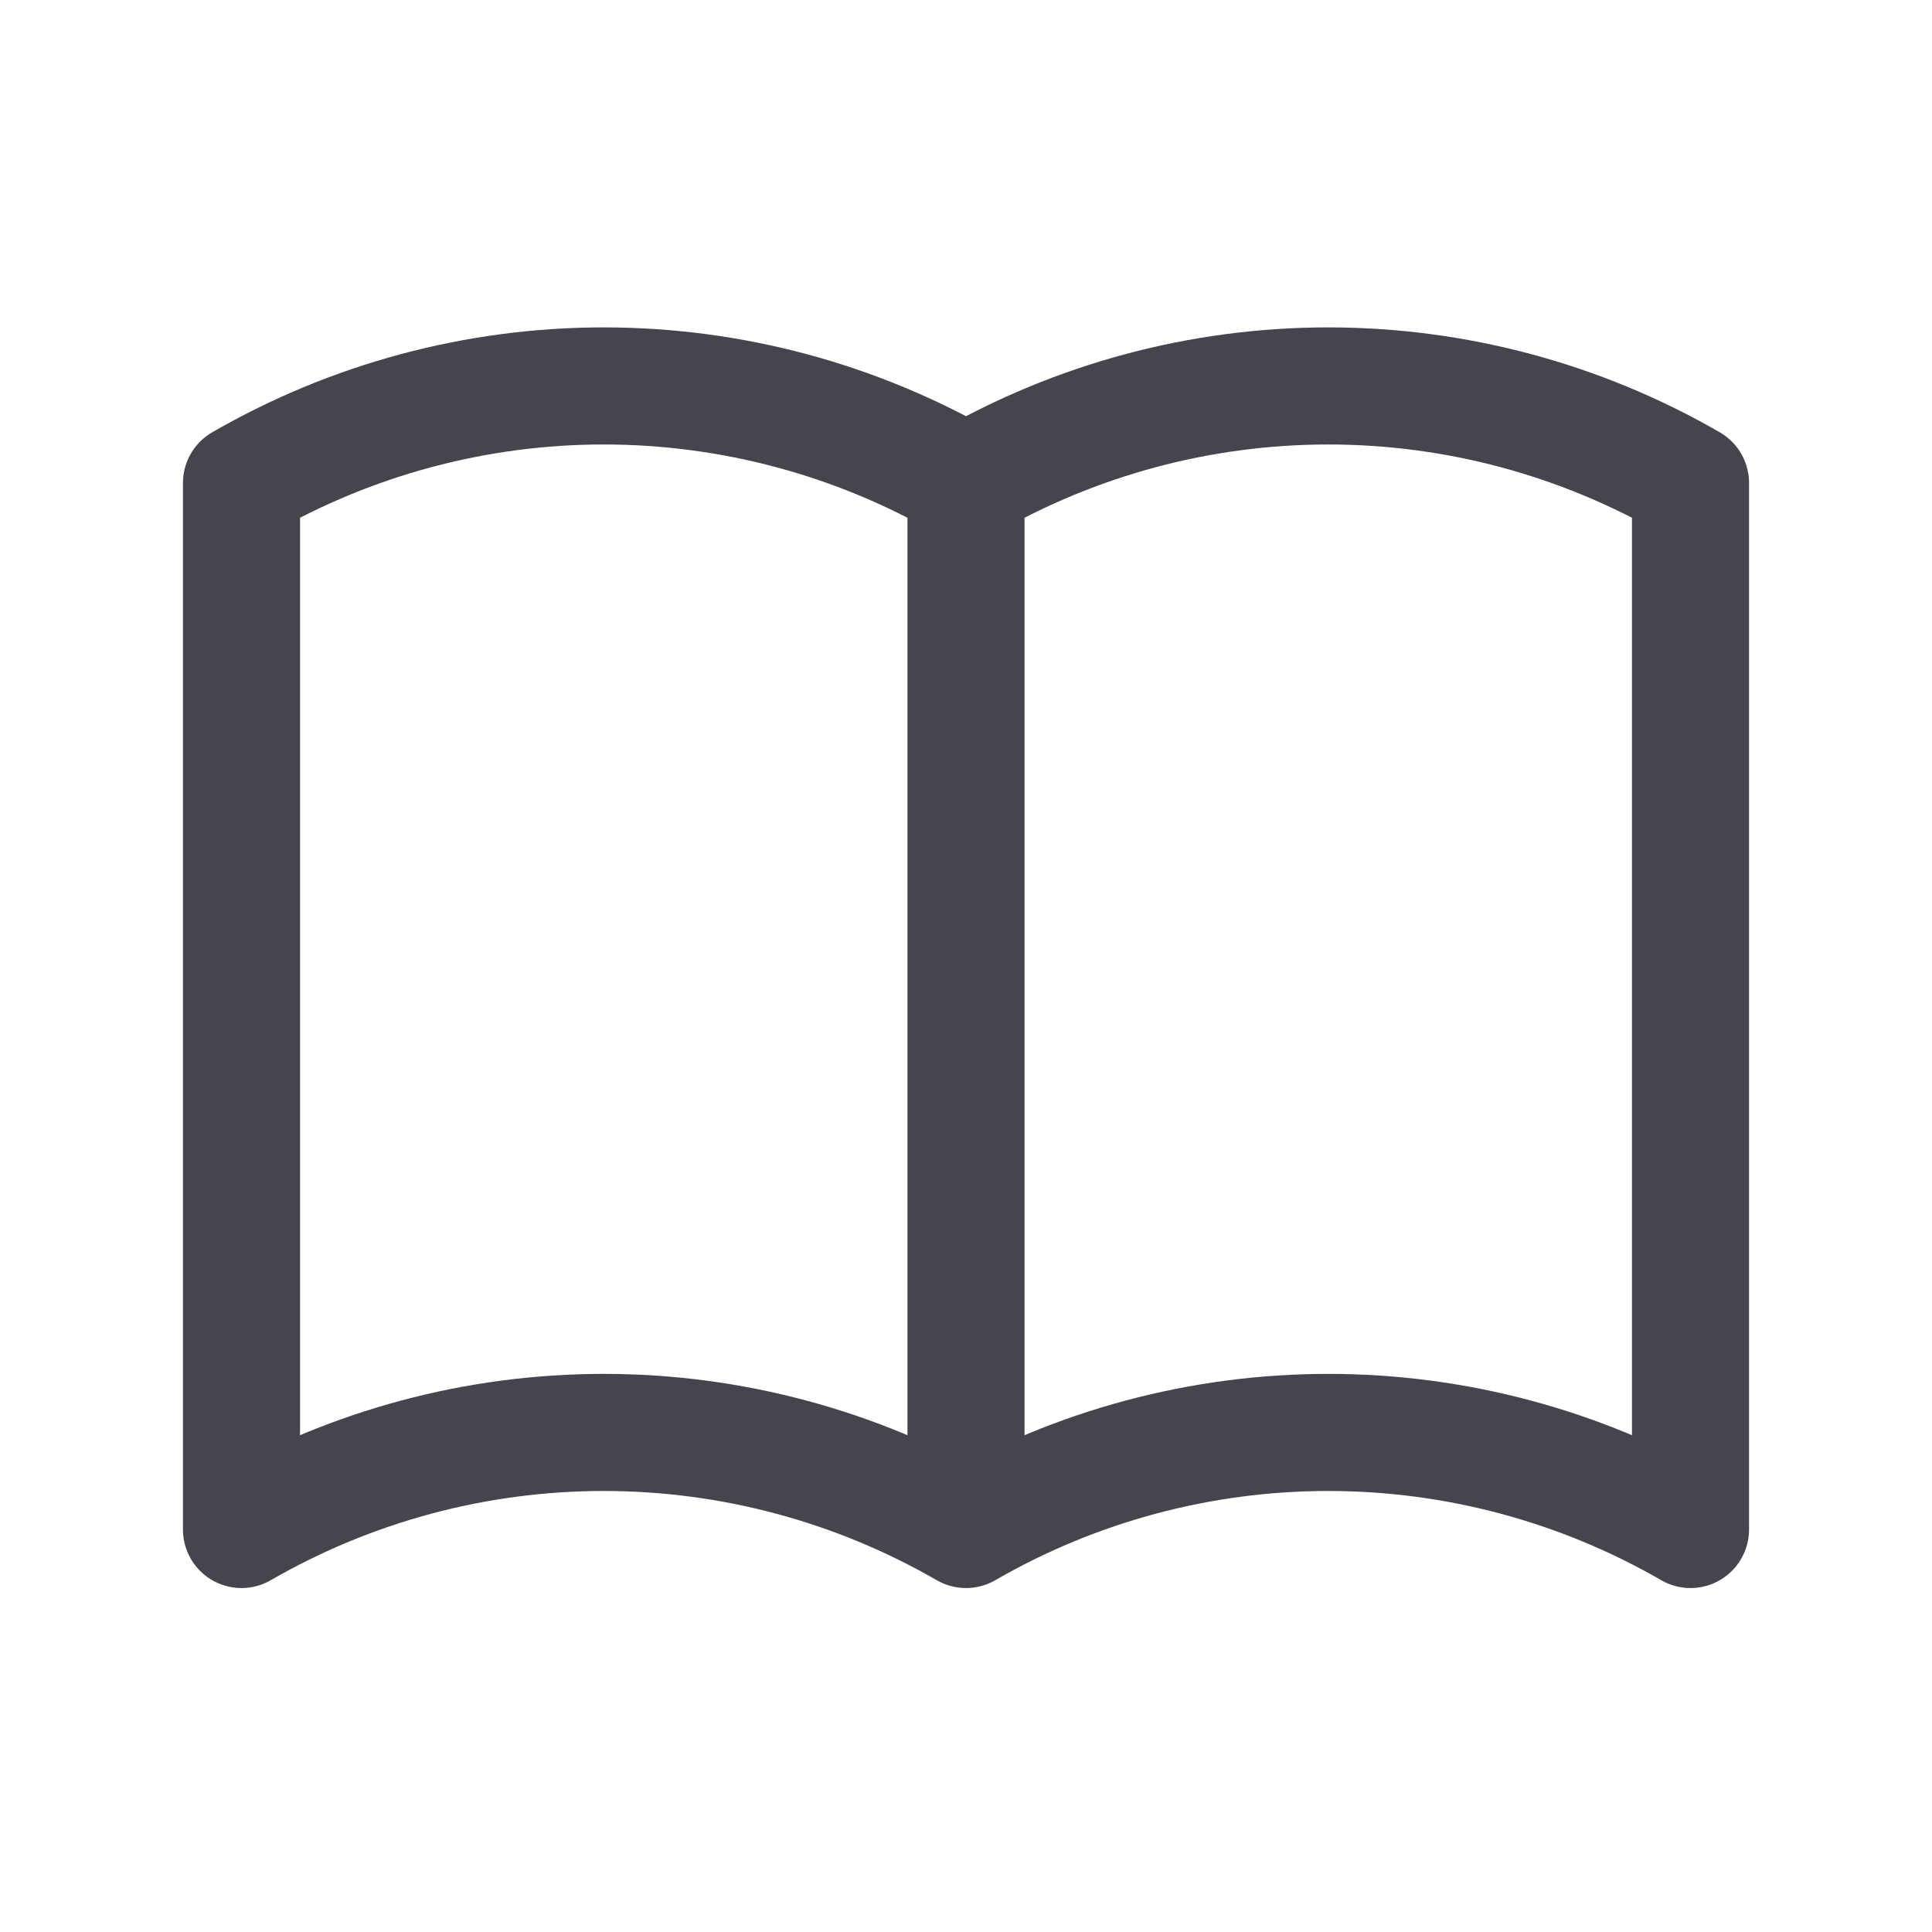 <svg width="33" height="33" viewBox="0 0 33 33" fill="none" xmlns="http://www.w3.org/2000/svg">
<path d="M16.5 26.125C14.619 25.039 12.485 24.467 10.312 24.467C8.14 24.467 6.006 25.039 4.125 26.125V8.25C6.006 7.164 8.14 6.592 10.312 6.592C12.485 6.592 14.619 7.164 16.5 8.25M16.5 26.125C18.381 25.039 20.515 24.467 22.688 24.467C24.86 24.467 26.994 25.039 28.875 26.125V8.25C26.994 7.164 24.86 6.592 22.688 6.592C20.515 6.592 18.381 7.164 16.5 8.25M16.5 26.125V8.25" stroke="#48444E" stroke-width="2" stroke-linecap="round" stroke-linejoin="round"/>
</svg>
